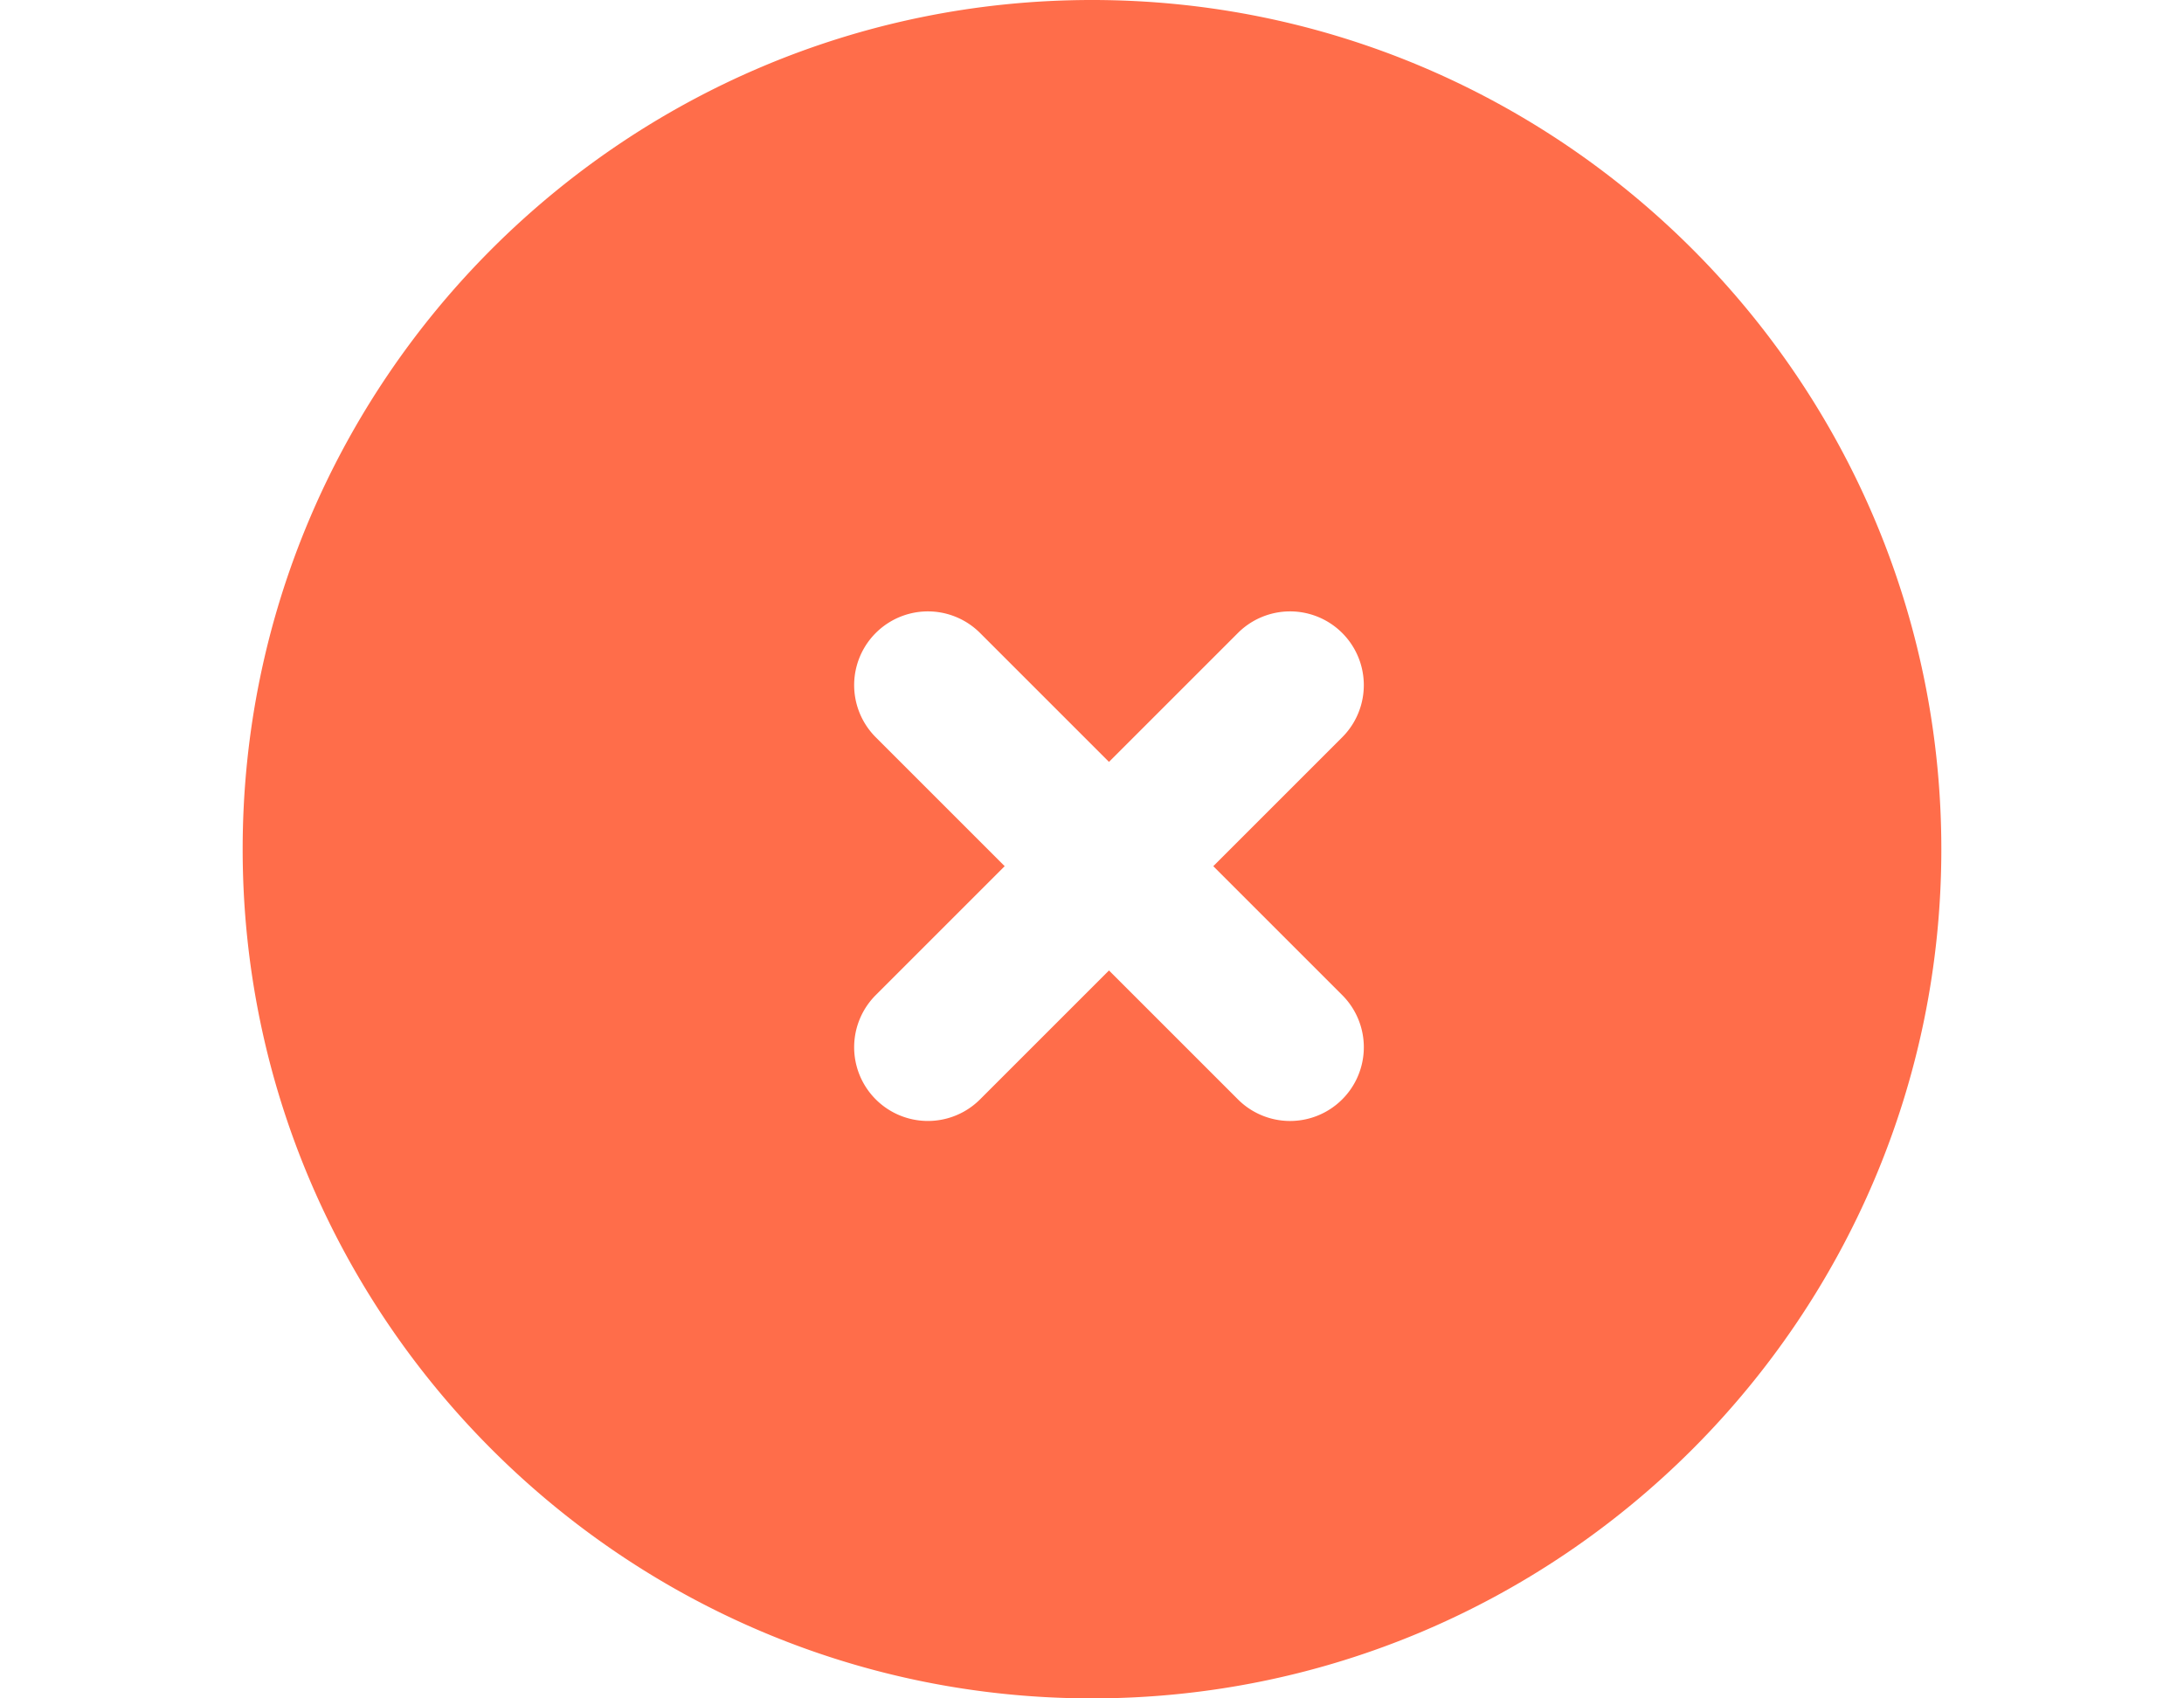 <svg xmlns="http://www.w3.org/2000/svg" width="18" height="14" viewBox="0 0 10 10">
    <path fill="#FF6D4A" fill-rule="evenodd" d="M5 10c-2.757 0-5-2.243-5-5s2.243-5 5-5 5 2.243 5 5-2.243 5-5 5zm1.473-3.527a.434.434 0 0 0 0-.614L5.714 5.1l.759-.759a.434.434 0 0 0-.614-.614l-.759.759-.759-.759a.434.434 0 1 0-.614.614l.759.759-.759.759a.434.434 0 0 0 .614.614l.759-.759.759.759a.434.434 0 0 0 .614 0z"/>
</svg>
